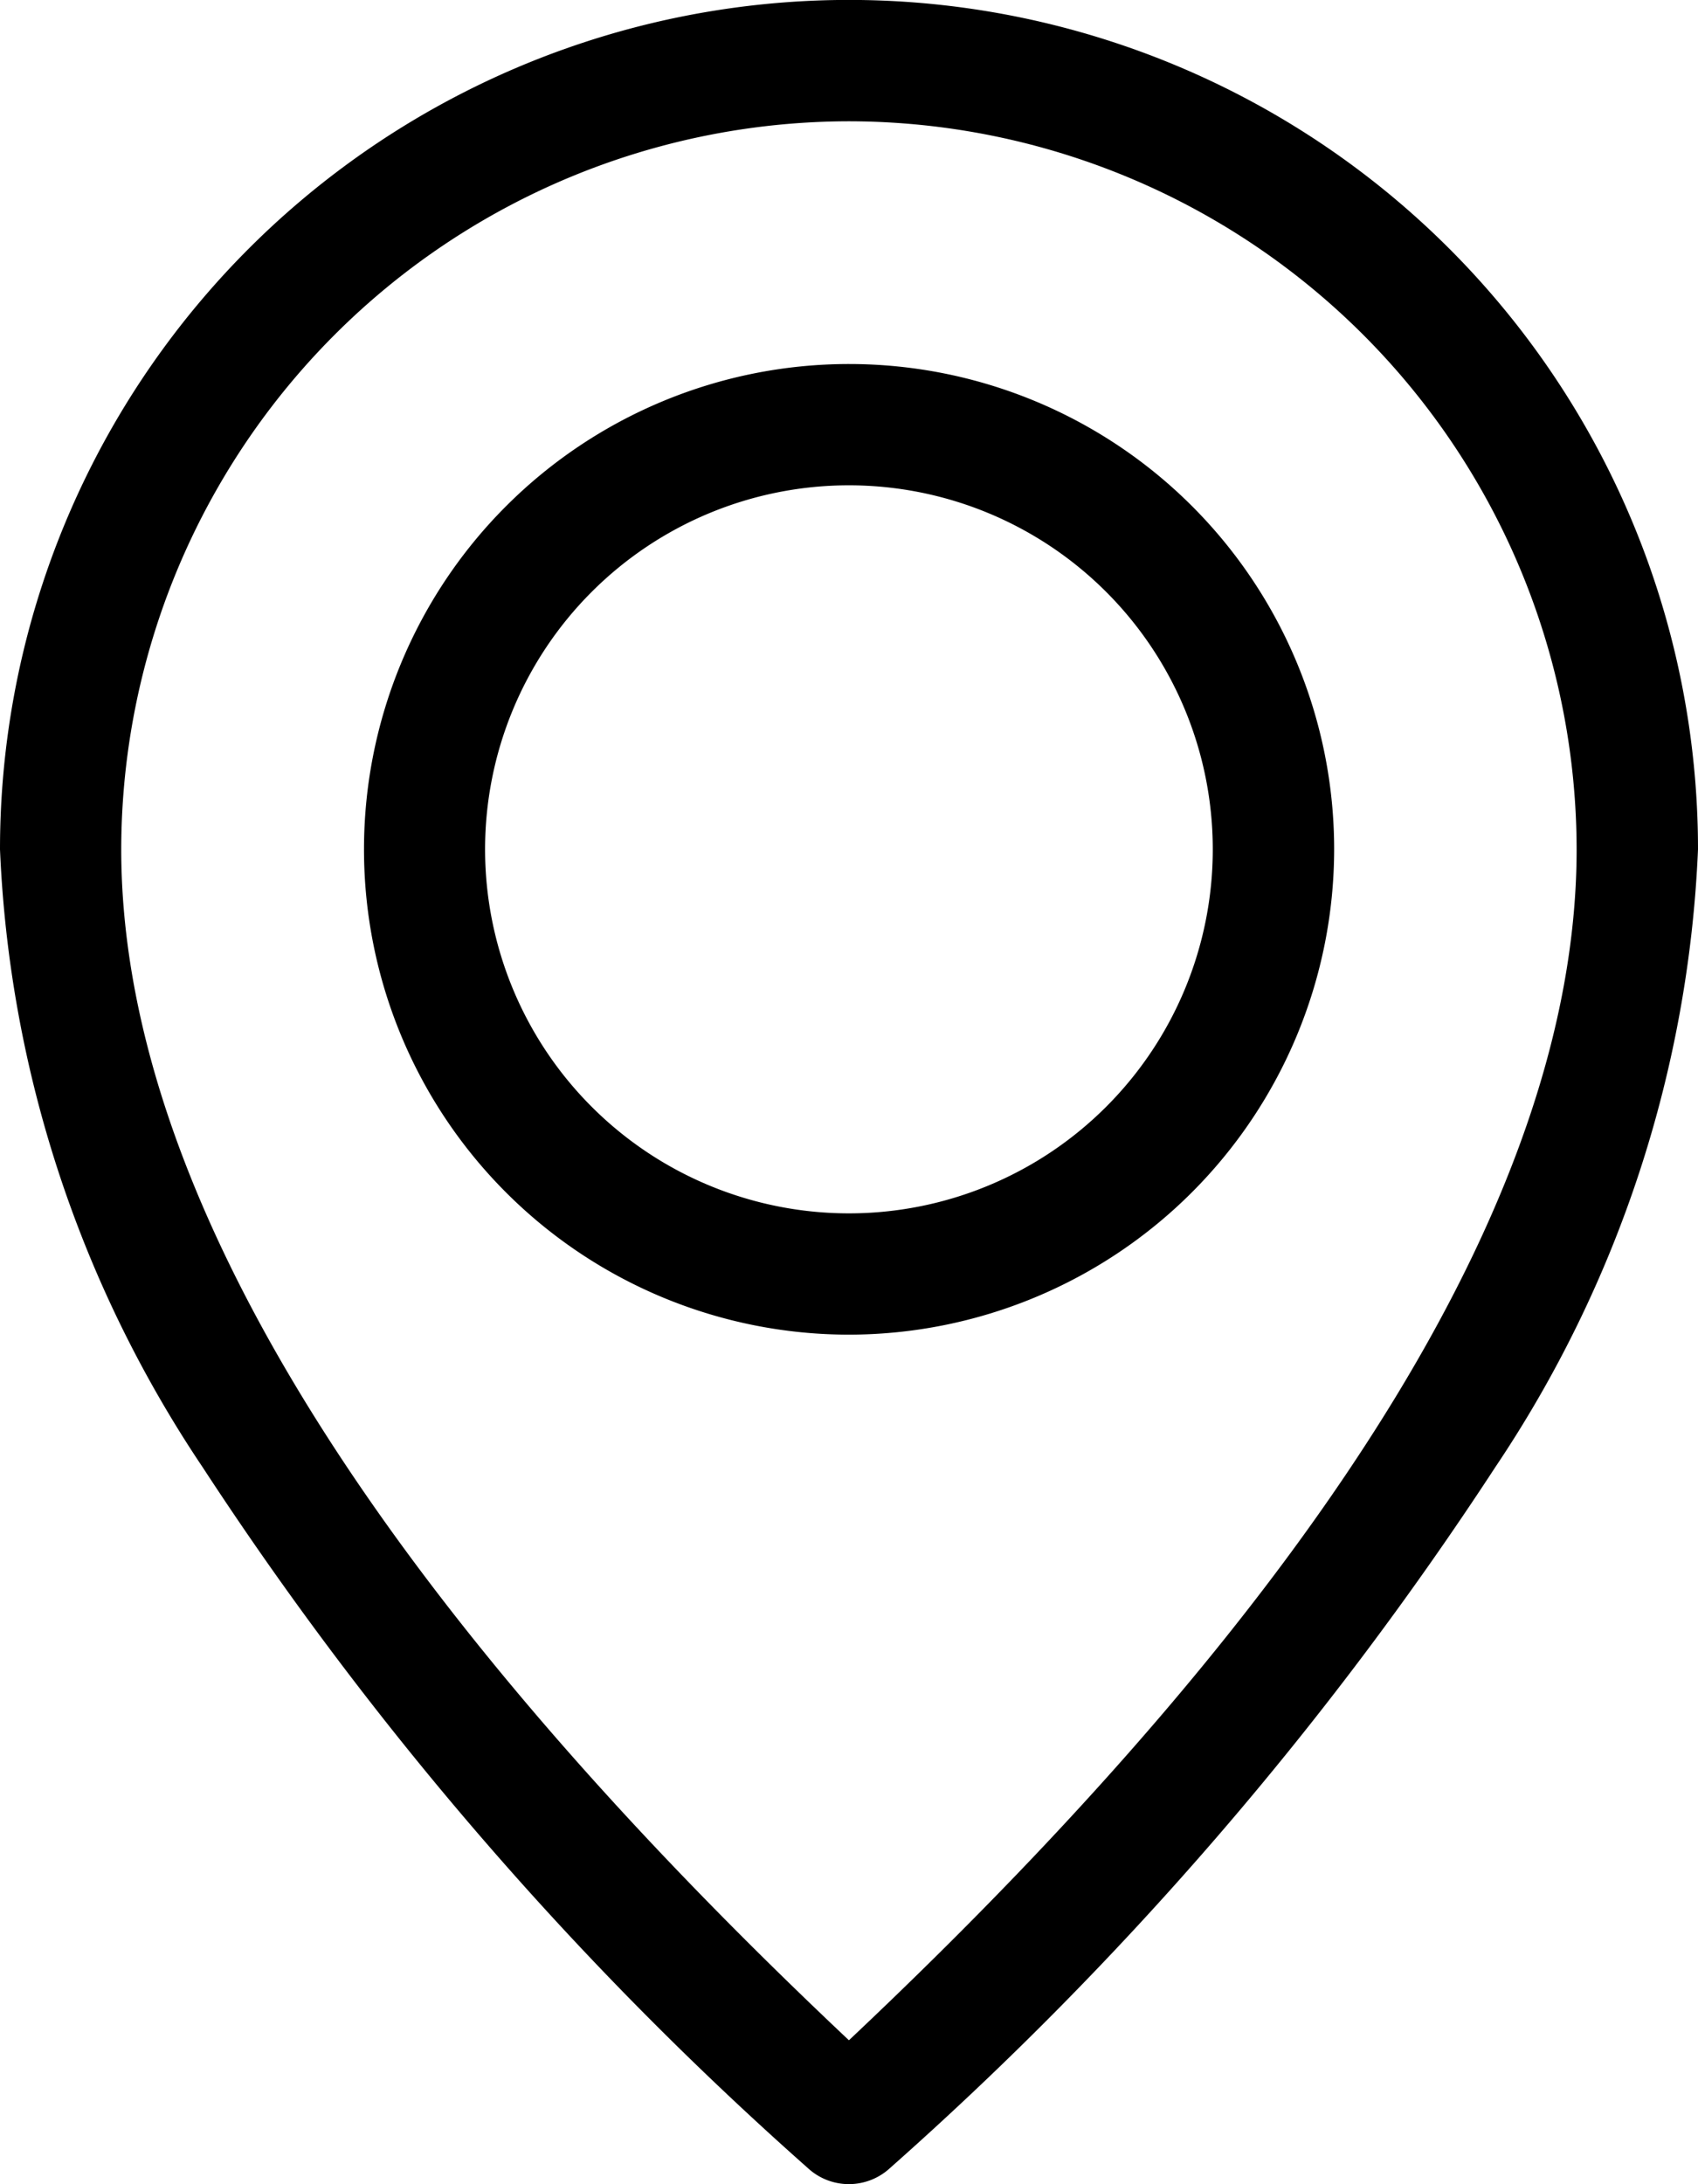 <svg id="_01_Icons_Line_checkmark-circle" data-name="01) Icons/Line/checkmark-circle" xmlns="http://www.w3.org/2000/svg" width="11.667" height="15" viewBox="0 0 11.667 15">
  <path id="map-marker" d="M5.833,15a.415.415,0,0,1-.283-.111,23.827,23.827,0,0,1-4.158-4.813A8.229,8.229,0,0,1,0,5.833a5.833,5.833,0,1,1,11.667,0,8.229,8.229,0,0,1-1.392,4.242,23.828,23.828,0,0,1-4.158,4.813A.417.417,0,0,1,5.833,15Zm0-14.167a5.006,5.006,0,0,0-5,5c0,2.3,1.682,5.054,5,8.179,3.317-3.124,5-5.876,5-8.179A5.006,5.006,0,0,0,5.833.833Zm0,8.333A3.333,3.333,0,1,1,9.167,5.833,3.337,3.337,0,0,1,5.833,9.166Zm0-5.833a2.5,2.5,0,1,0,2.5,2.5A2.5,2.5,0,0,0,5.833,3.333Z" fill="#000"/>
</svg>
